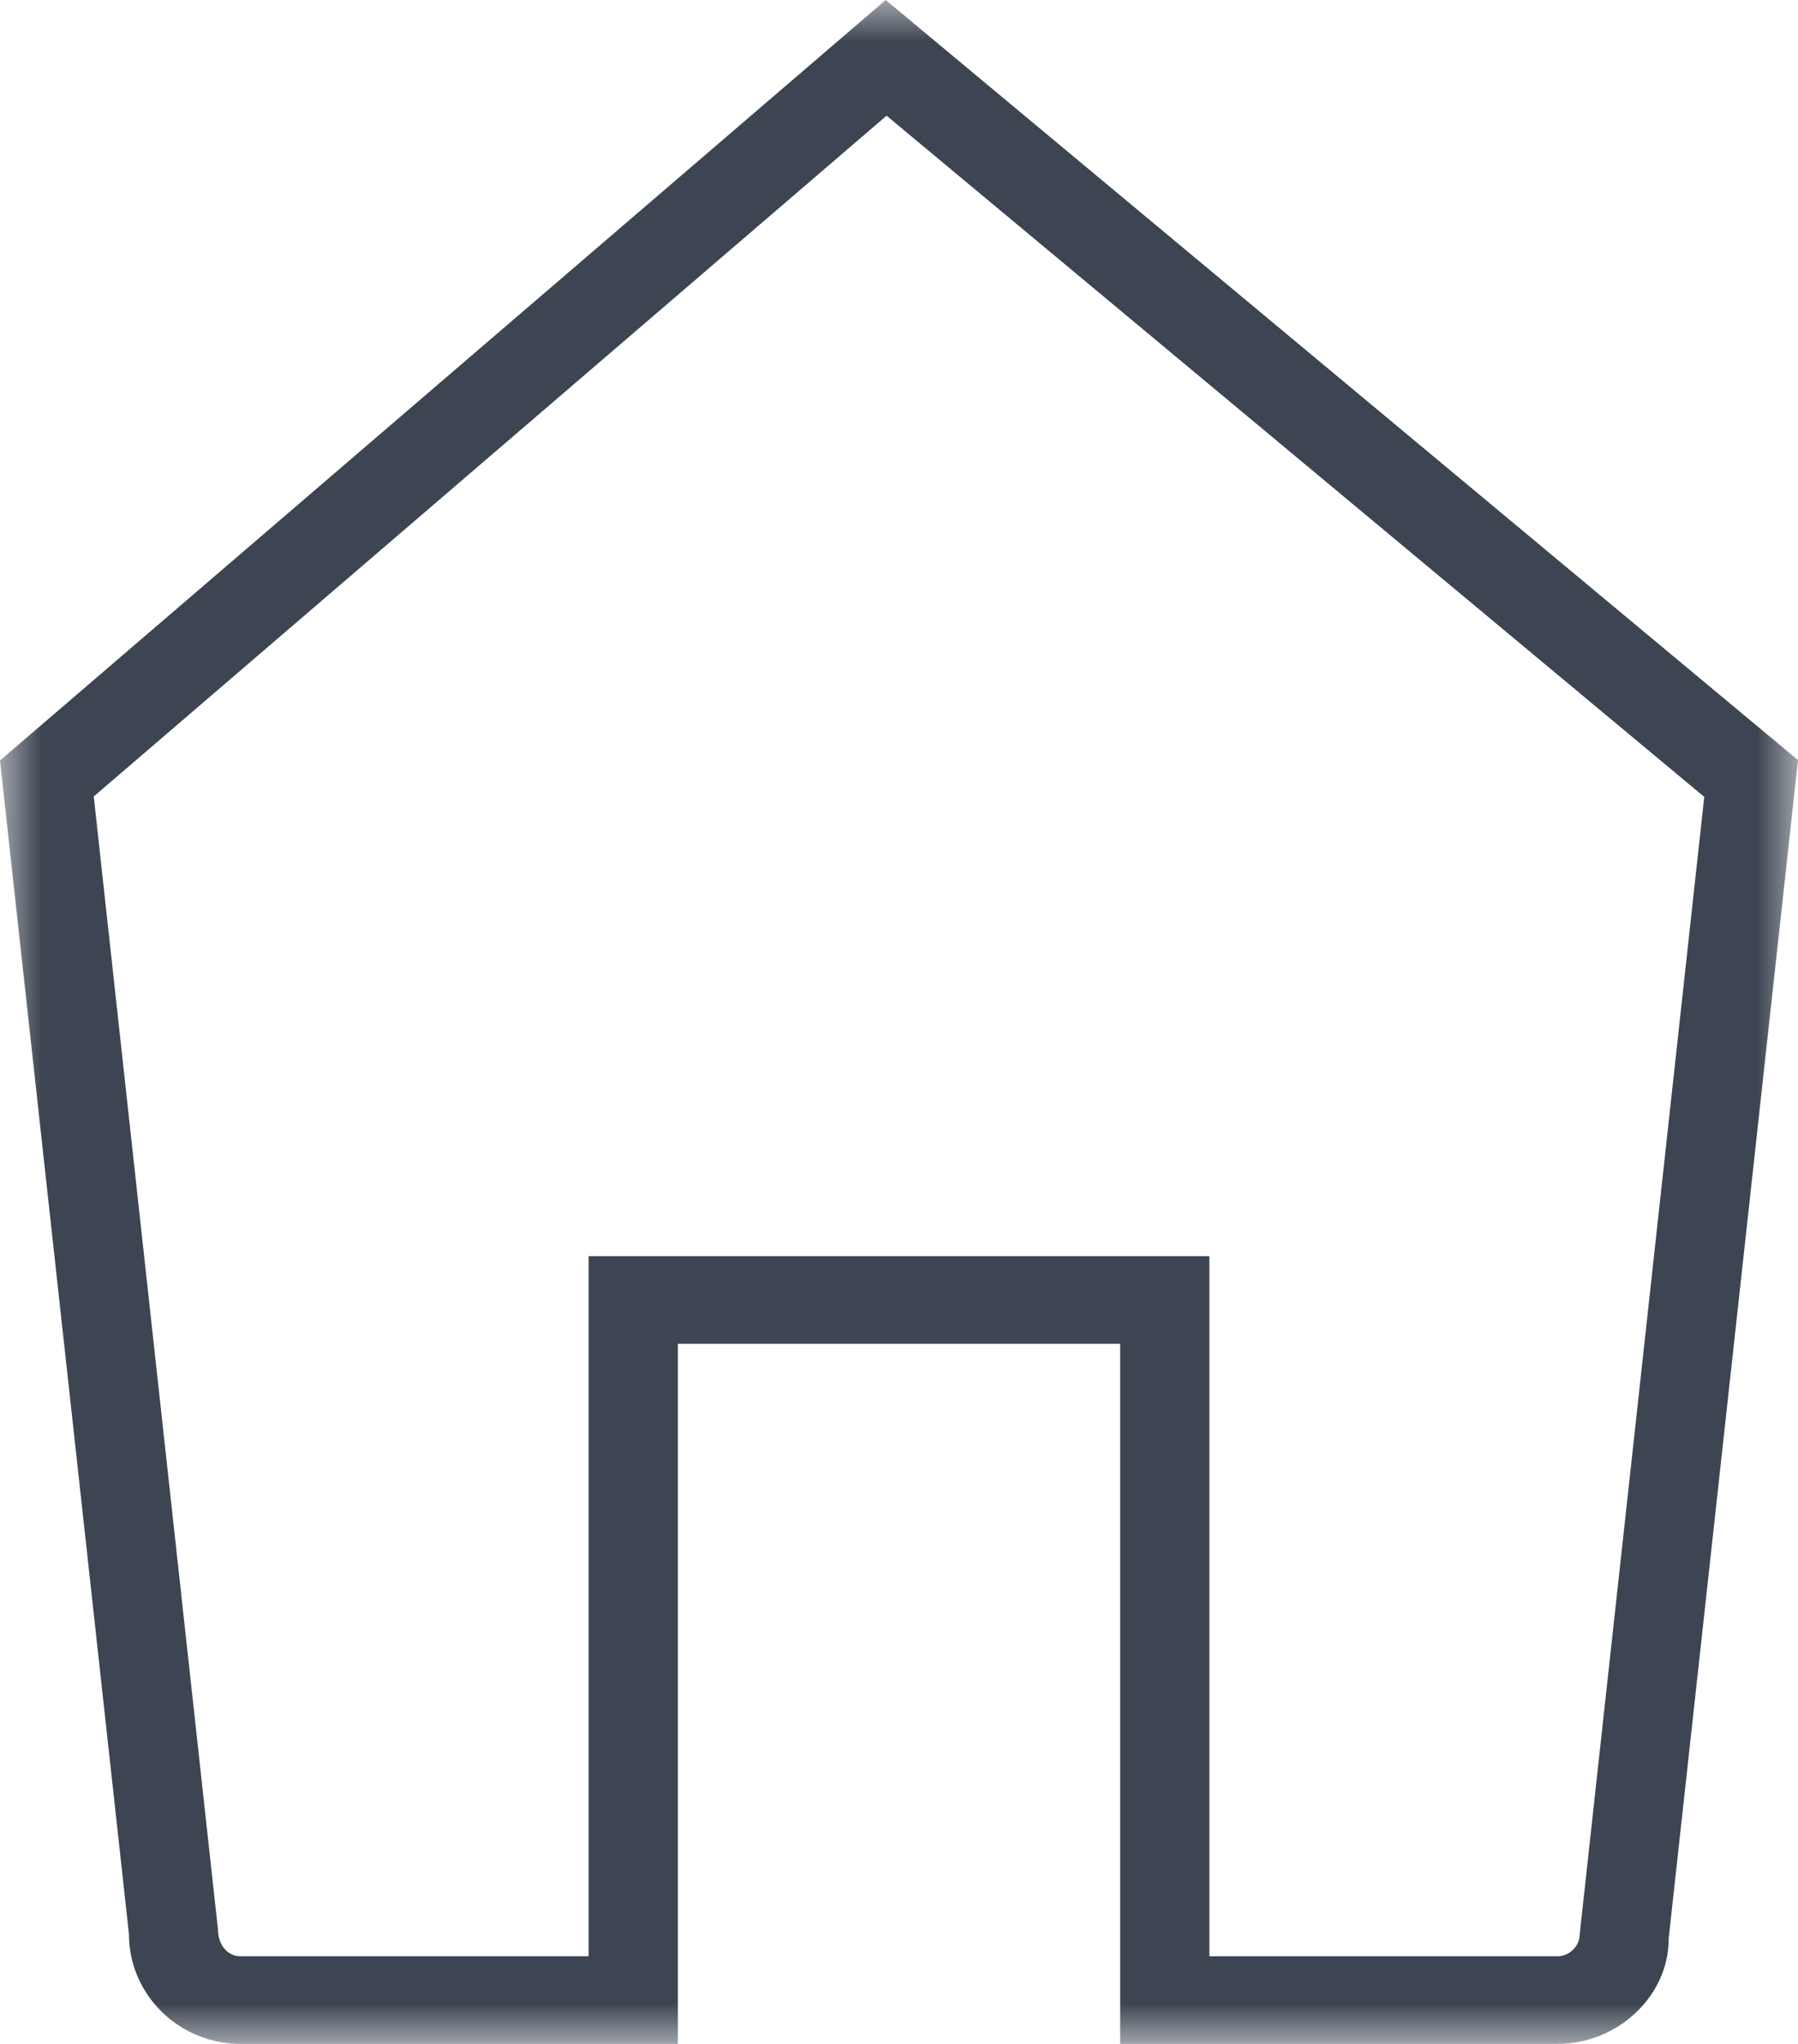 <?xml version="1.0" encoding="UTF-8"?>
<svg width="22px" height="25px" viewBox="0 0 22 25" version="1.1" xmlns="http://www.w3.org/2000/svg" xmlns:xlink="http://www.w3.org/1999/xlink">
    <!-- Generator: Sketch 46.1 (44463) - http://www.bohemiancoding.com/sketch -->
    <title>icon-house</title>
    <desc>Created with Sketch.</desc>
    <defs>
        <polygon id="path-1" points="0 25 22 25 22 0 0 0"></polygon>
    </defs>
    <g id="Success-Page---Mobile" stroke="none" stroke-width="1" fill="none" fill-rule="evenodd">
        <g id="Mobile_nocall-success-RC1-default" transform="translate(-45, -509)">
            <g id="Group-9" transform="translate(15, 339)">
                <g id="Group-8" transform="translate(13, 14)">
                    <g id="Delivery-Address" transform="translate(17, 151)">
                        <g id="Info">
                            <g id="Group-7">
                                <g id="house" transform="translate(0, 5)">
                                    <mask id="mask-2" fill="white">
                                        <use xlink:href="#path-1"></use>
                                    </mask>
                                    <g id="Clip-2"></g>
                                    <path d="M14.798,23.928 L19.054,23.928 C19.203,23.928 19.329,23.805 19.329,23.658 L20.853,9.747 L10.848,1.415 L1.147,9.742 L2.667,23.6 C2.67,23.805 2.795,23.928 2.945,23.928 L7.202,23.928 L7.202,15.365 L14.798,15.365 L14.798,23.928 Z M19.054,25 L13.706,25 L13.706,16.436 L8.294,16.436 L8.294,25 L2.945,25 C2.191,25 1.578,24.398 1.578,23.658 L-7.10542736e-15,9.302 L10.837,2.84217094e-14 L22,9.297 L20.417,23.716 C20.421,24.398 19.808,25 19.054,25 L19.054,25 Z" id="Fill-1" fill="#3C4551" mask="url(#mask-2)"></path>
                                </g>
                            </g>
                        </g>
                    </g>
                </g>
            </g>
        </g>
    </g>
</svg>